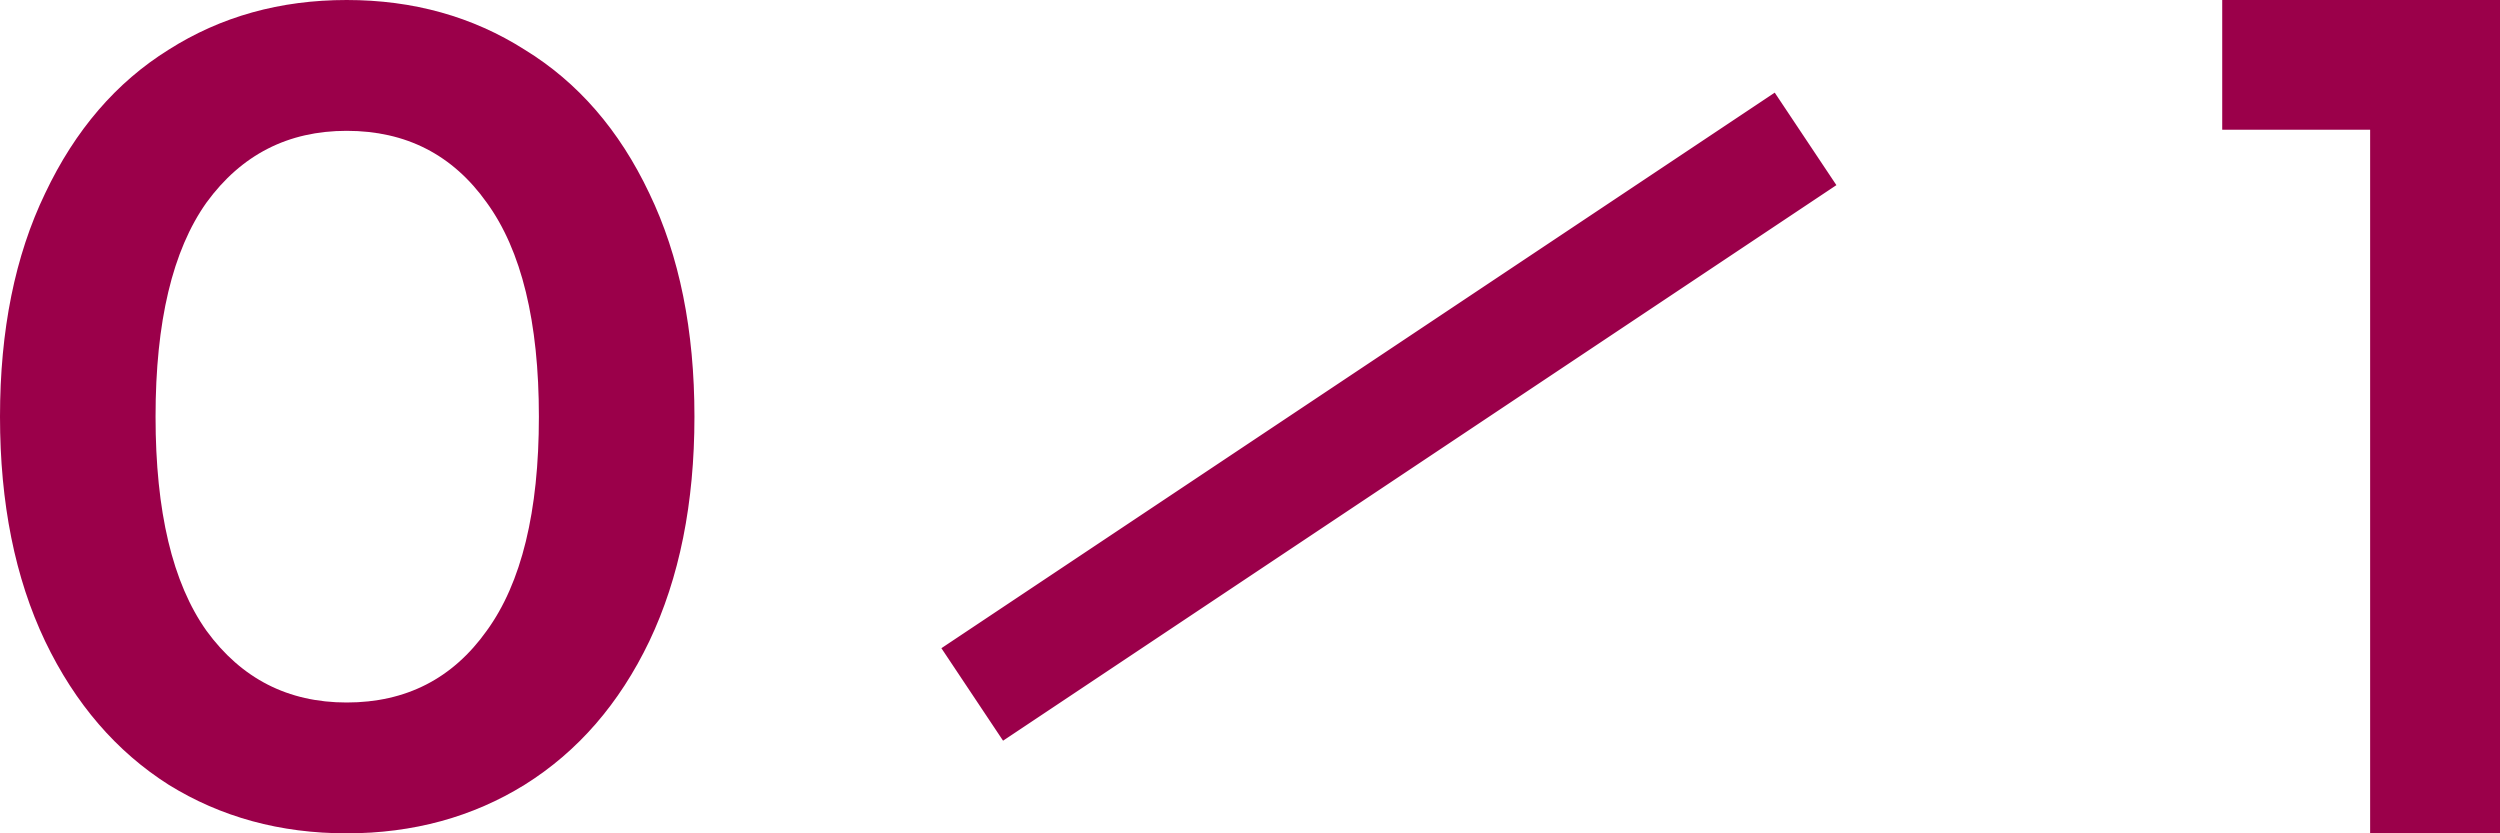<svg width="18" height="6" viewBox="0 0 18 6" fill="none" xmlns="http://www.w3.org/2000/svg">
<path d="M2.496 6C2.017 6 1.59 5.883 1.214 5.65C0.838 5.411 0.541 5.067 0.325 4.617C0.108 4.161 0 3.622 0 3C0 2.378 0.108 1.842 0.325 1.392C0.541 0.936 0.838 0.592 1.214 0.358C1.59 0.119 2.017 0 2.496 0C2.974 0 3.402 0.119 3.778 0.358C4.16 0.592 4.459 0.936 4.675 1.392C4.892 1.842 5 2.378 5 3C5 3.622 4.892 4.161 4.675 4.617C4.459 5.067 4.16 5.411 3.778 5.65C3.402 5.883 2.974 6 2.496 6ZM2.496 5.058C2.923 5.058 3.259 4.886 3.504 4.542C3.755 4.197 3.88 3.683 3.88 3C3.88 2.317 3.755 1.803 3.504 1.458C3.259 1.114 2.923 0.942 2.496 0.942C2.074 0.942 1.738 1.114 1.487 1.458C1.242 1.803 1.12 2.317 1.12 3C1.12 3.683 1.242 4.197 1.487 4.542C1.738 4.886 2.074 5.058 2.496 5.058Z" fill="#9B004A"/>
<path d="M18 0V6H17.065V0.934H16V0H18Z" fill="#9B004A"/>
<path fill-rule="evenodd" clip-rule="evenodd" d="M13.222 1.333L7.222 5.333L6.778 4.667L12.778 0.667L13.222 1.333Z" fill="#9B004A"/>
</svg>
